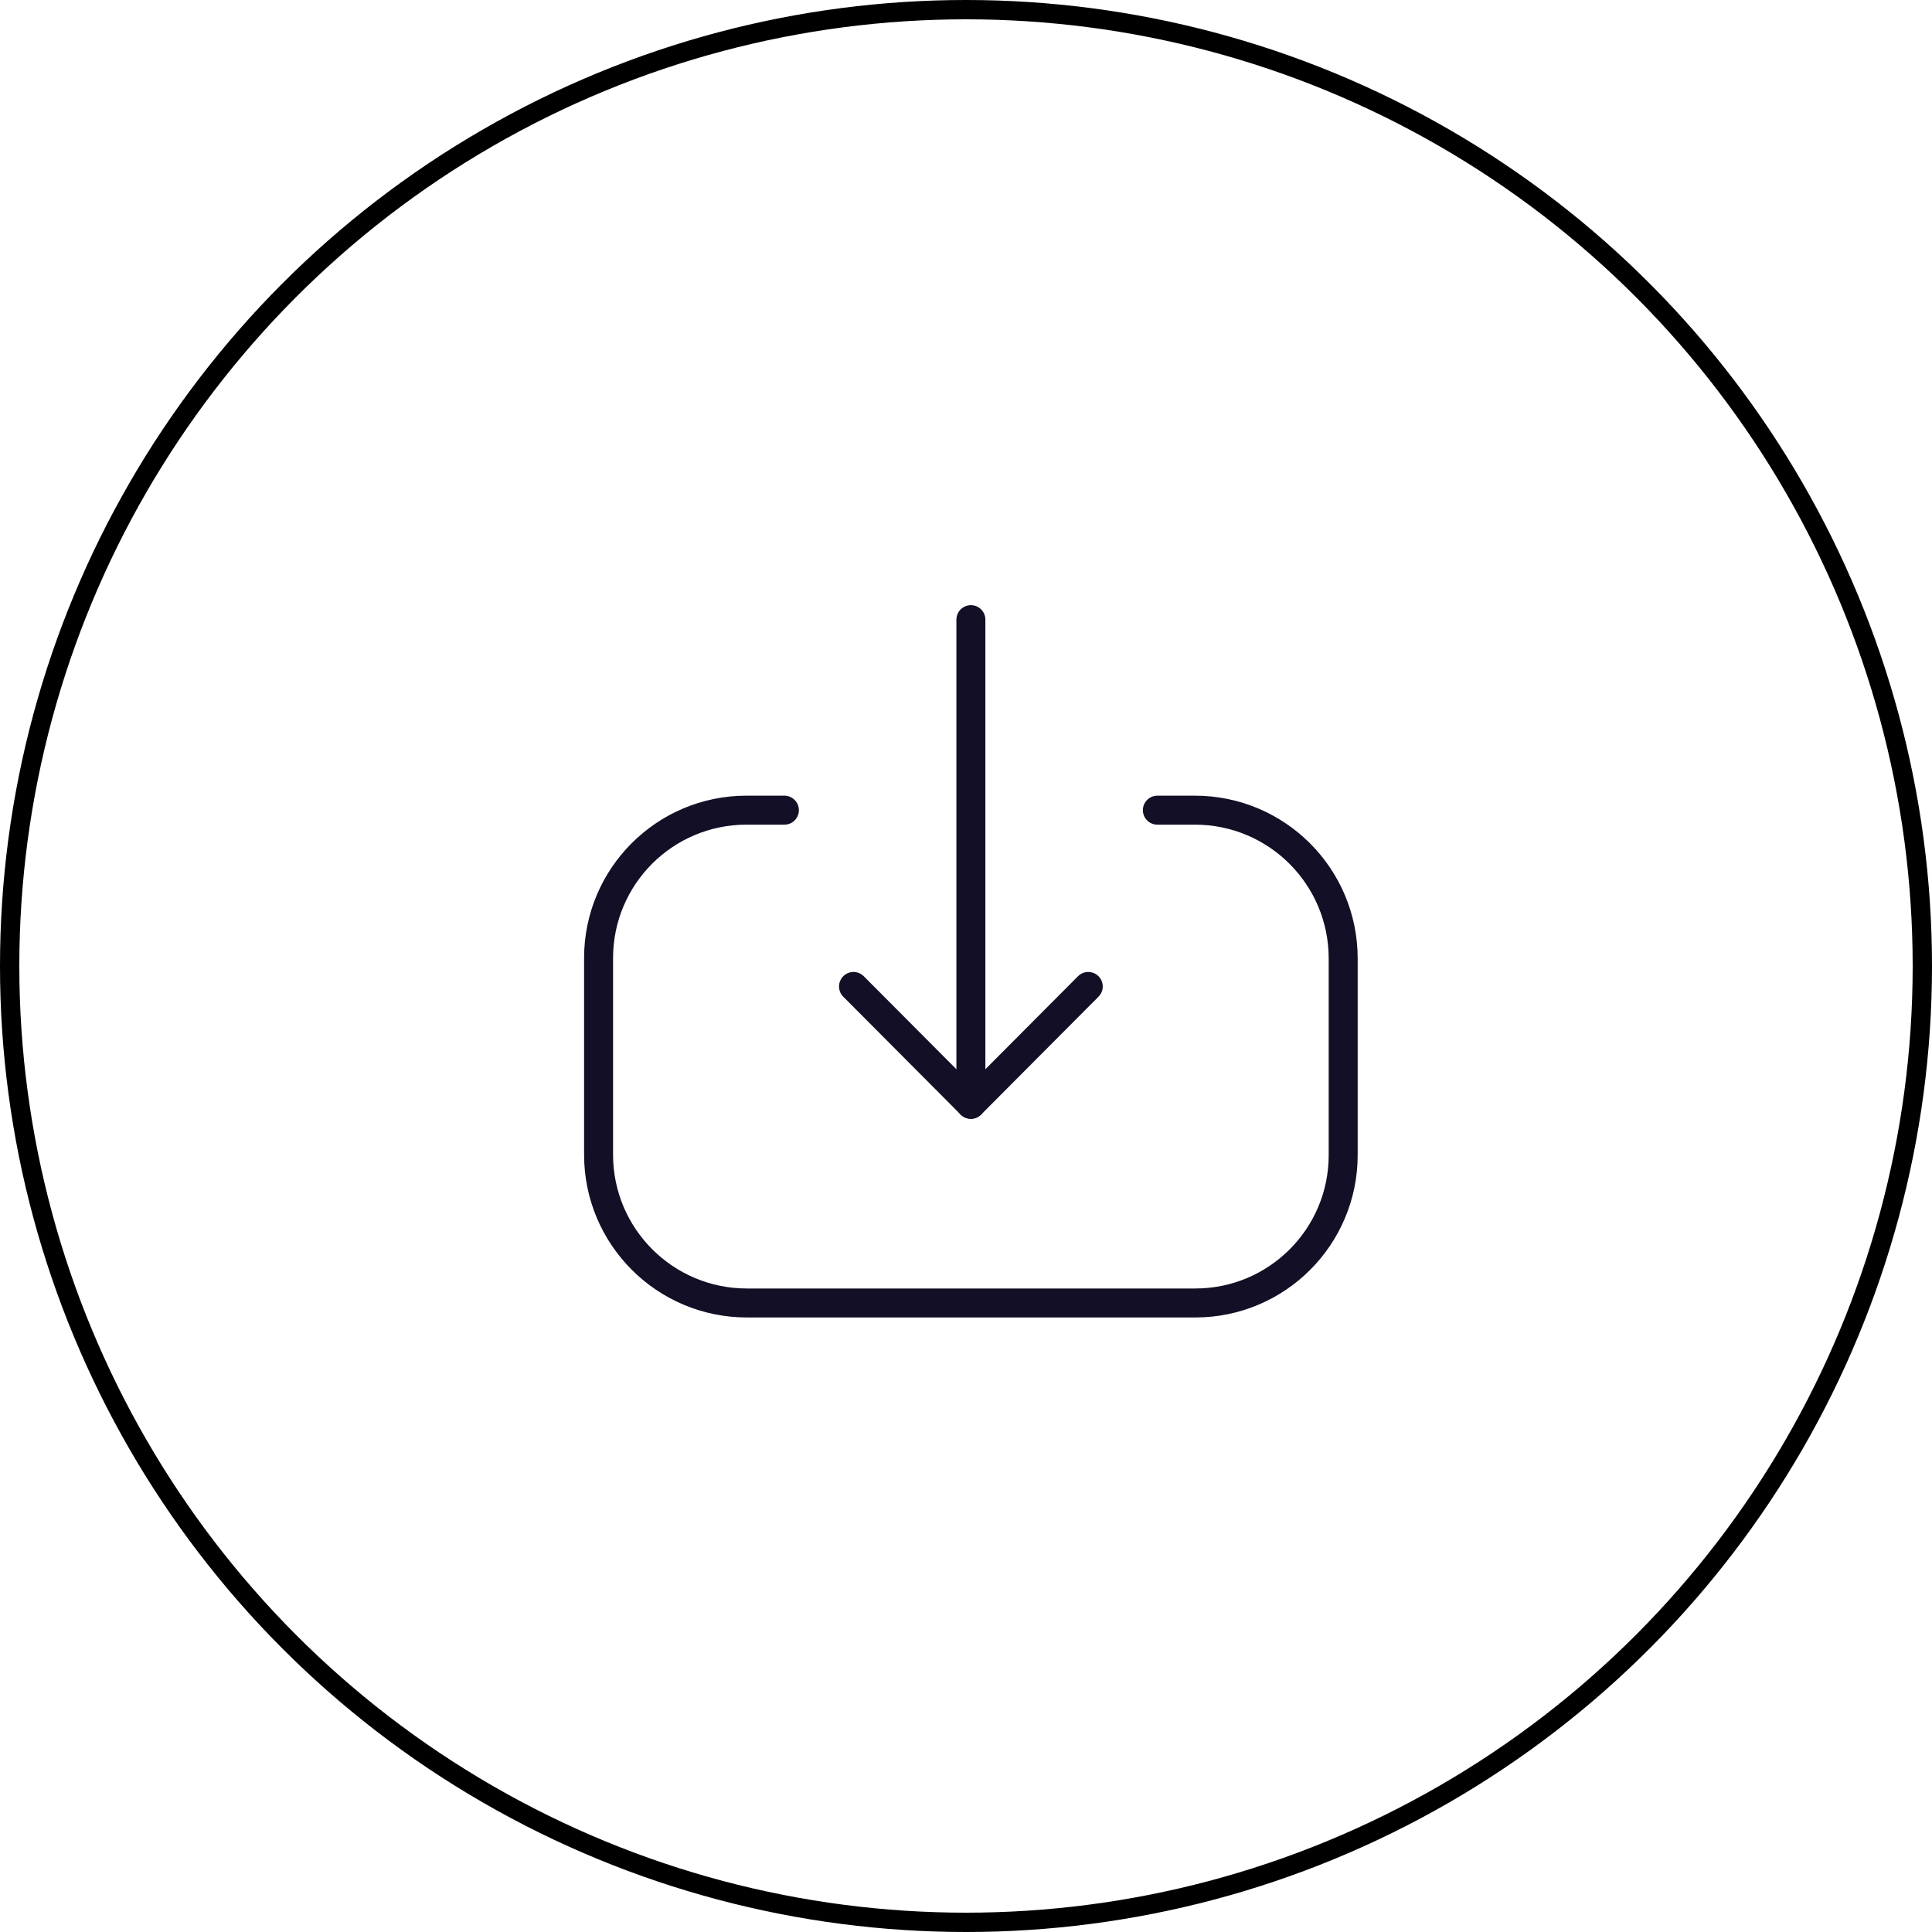 <svg width="100" height="100" viewBox="0 0 100 100" fill="none" xmlns="http://www.w3.org/2000/svg">
<g filter="url(#filter0_b_301_142)">
<circle cx="50" cy="50" r="50" fill="white" fill-opacity="0.2"/>
<circle cx="50" cy="50" r="49.5" stroke="black"/>
</g>
<path d="M50.253 57.159L50.253 32.073" stroke="#130F26" stroke-width="1.5" stroke-linecap="round" stroke-linejoin="round"/>
<path d="M56.328 51.059L50.253 57.159L44.178 51.059" stroke="#130F26" stroke-width="1.5" stroke-linecap="round" stroke-linejoin="round"/>
<path d="M59.905 41.934H61.848C66.088 41.934 69.523 45.369 69.523 49.611V59.786C69.523 64.015 66.096 67.442 61.867 67.442H38.659C34.419 67.442 30.982 64.004 30.982 59.765V49.588C30.982 45.361 34.411 41.934 38.638 41.934H40.6" stroke="#130F26" stroke-width="1.5" stroke-linecap="round" stroke-linejoin="round"/>
<defs>
<filter id="filter0_b_301_142" x="-14" y="-14" width="128" height="128" filterUnits="userSpaceOnUse" color-interpolation-filters="sRGB">
<feFlood flood-opacity="0" result="BackgroundImageFix"/>
<feGaussianBlur in="BackgroundImageFix" stdDeviation="7"/>
<feComposite in2="SourceAlpha" operator="in" result="effect1_backgroundBlur_301_142"/>
<feBlend mode="normal" in="SourceGraphic" in2="effect1_backgroundBlur_301_142" result="shape"/>
</filter>
</defs>
</svg>
